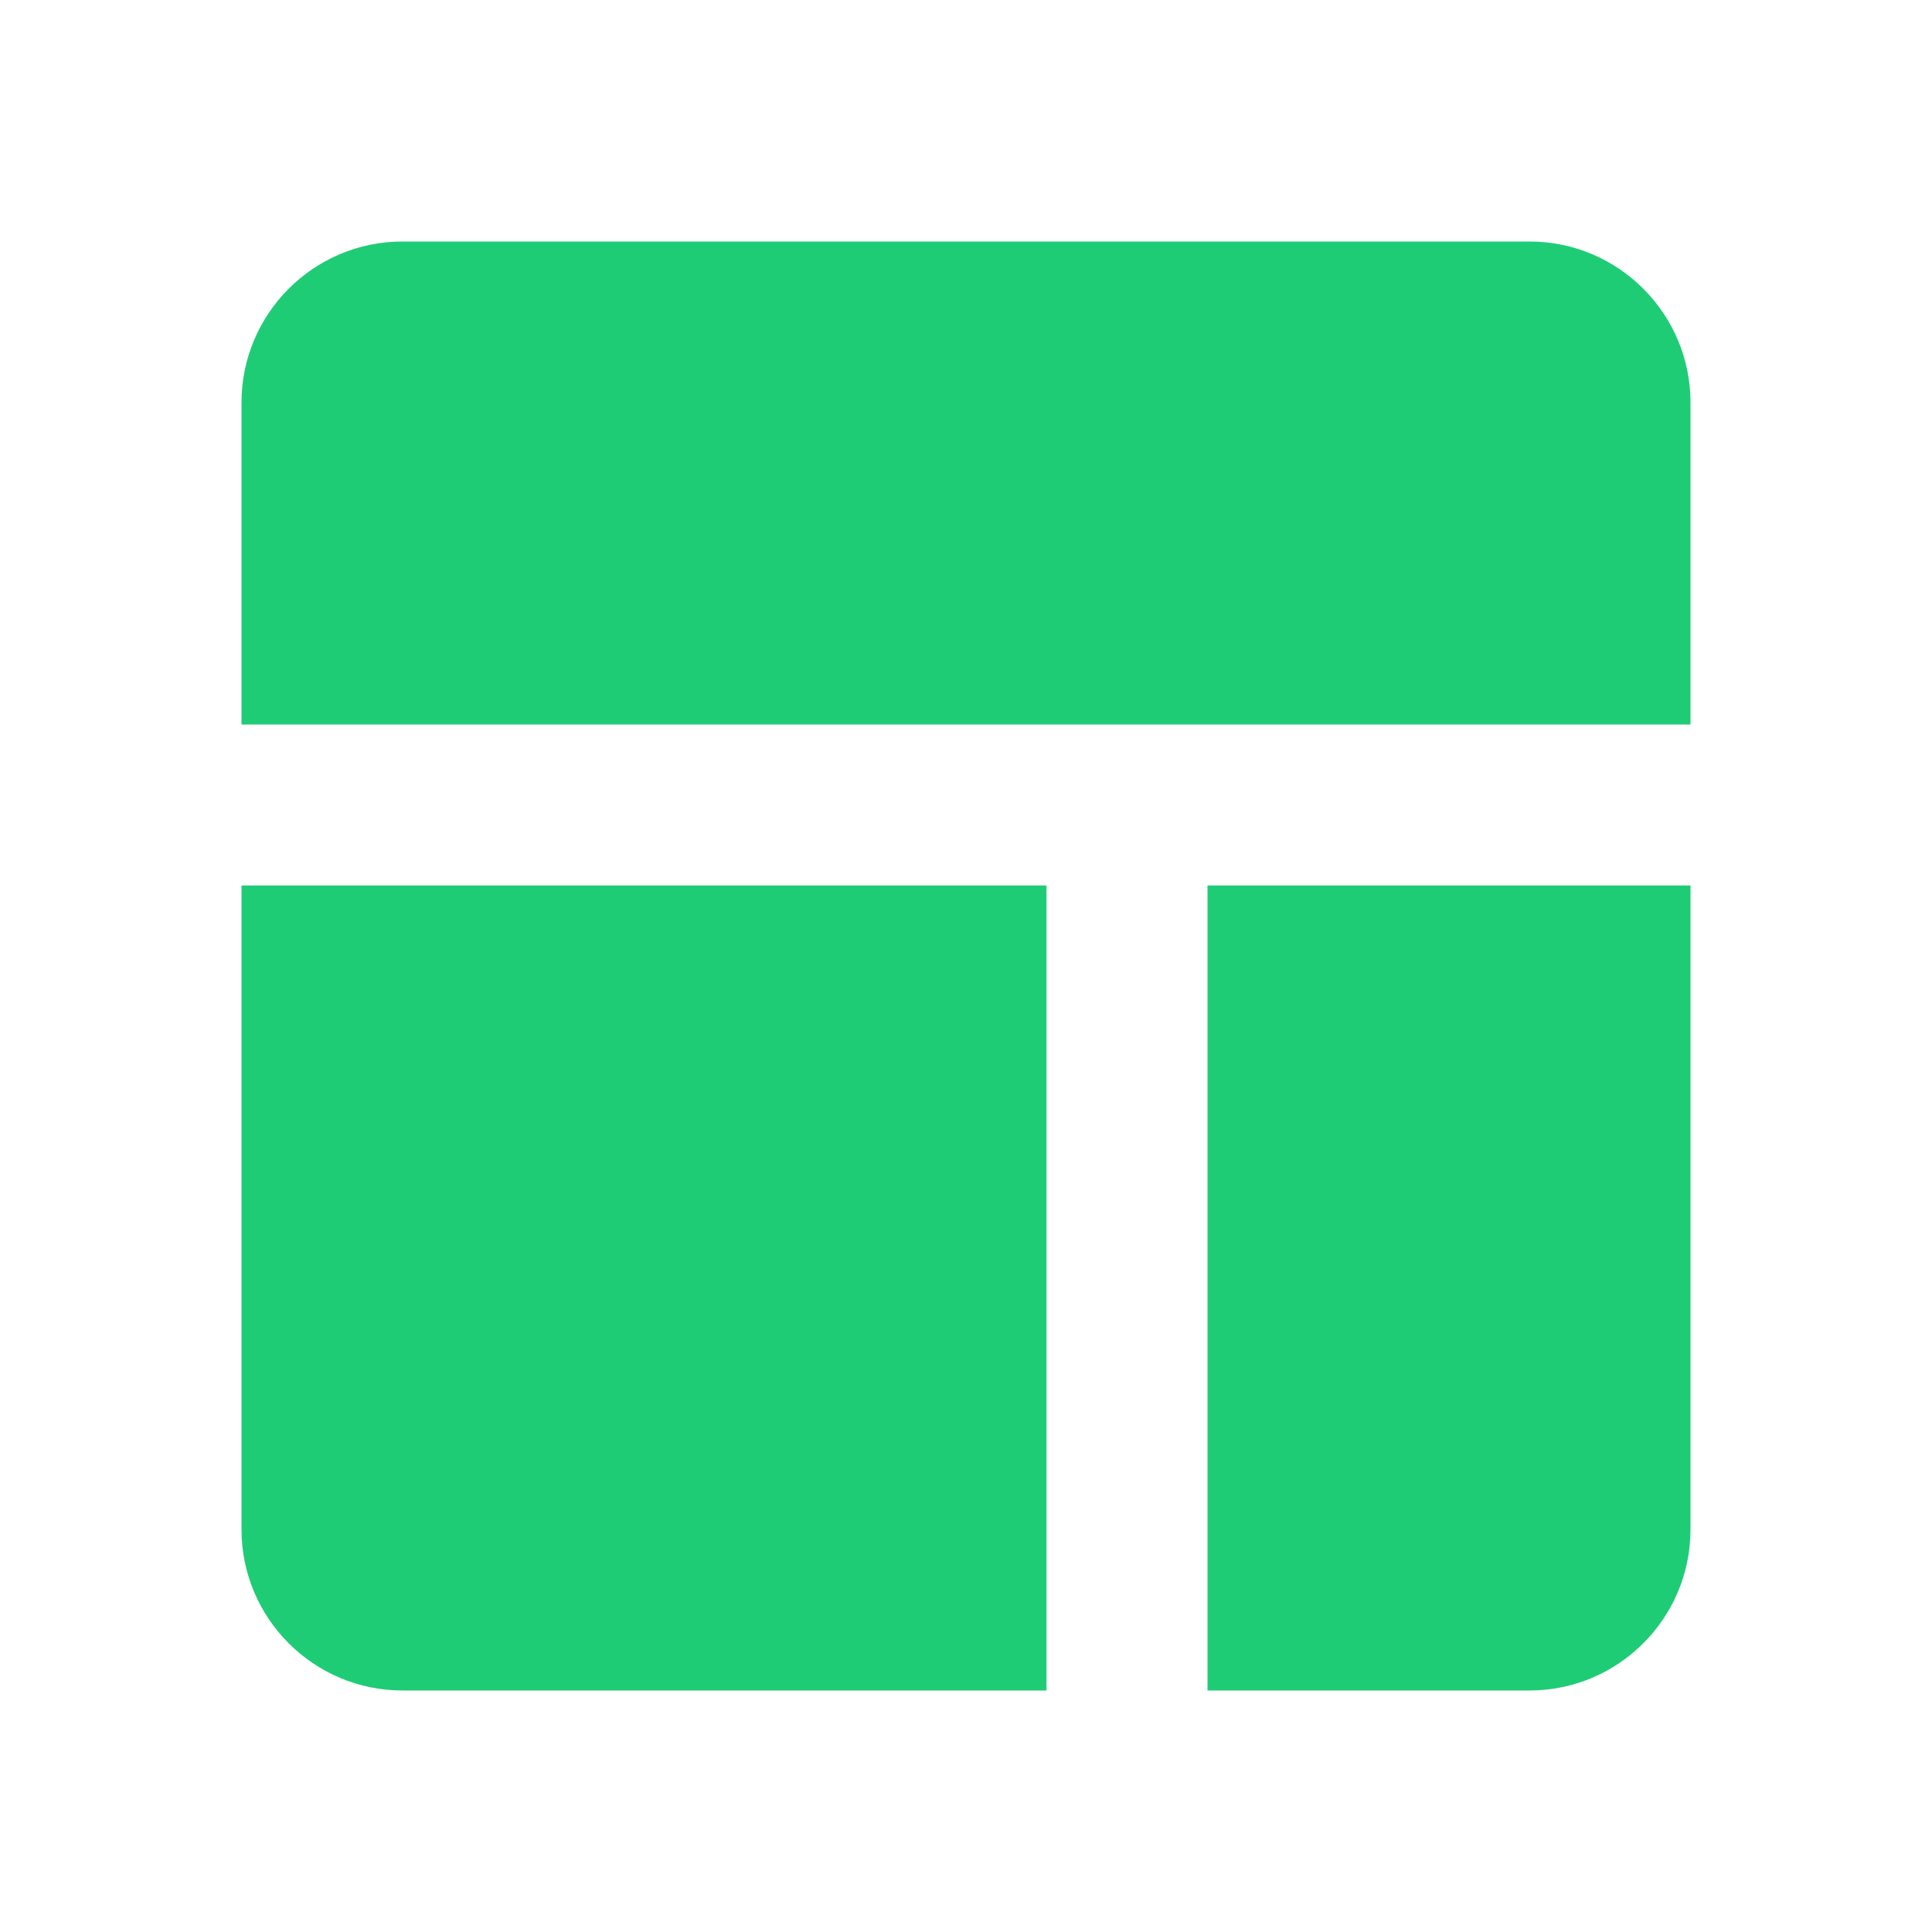 <?xml version="1.0" encoding="UTF-8" standalone="no"?><svg width="24" height="24" viewBox="0 0 24 24" fill="none" xmlns="http://www.w3.org/2000/svg">
<path d="M19 3H5C3.897 3 3 3.897 3 5V9H13H15H21V5C21 3.897 20.103 3 19 3ZM3 19C3 20.103 3.897 21 5 21H13V11H3V19ZM15 21H19C20.103 21 21 20.103 21 19V11H15V21Z" fill="#1FCC76"/>
</svg>
